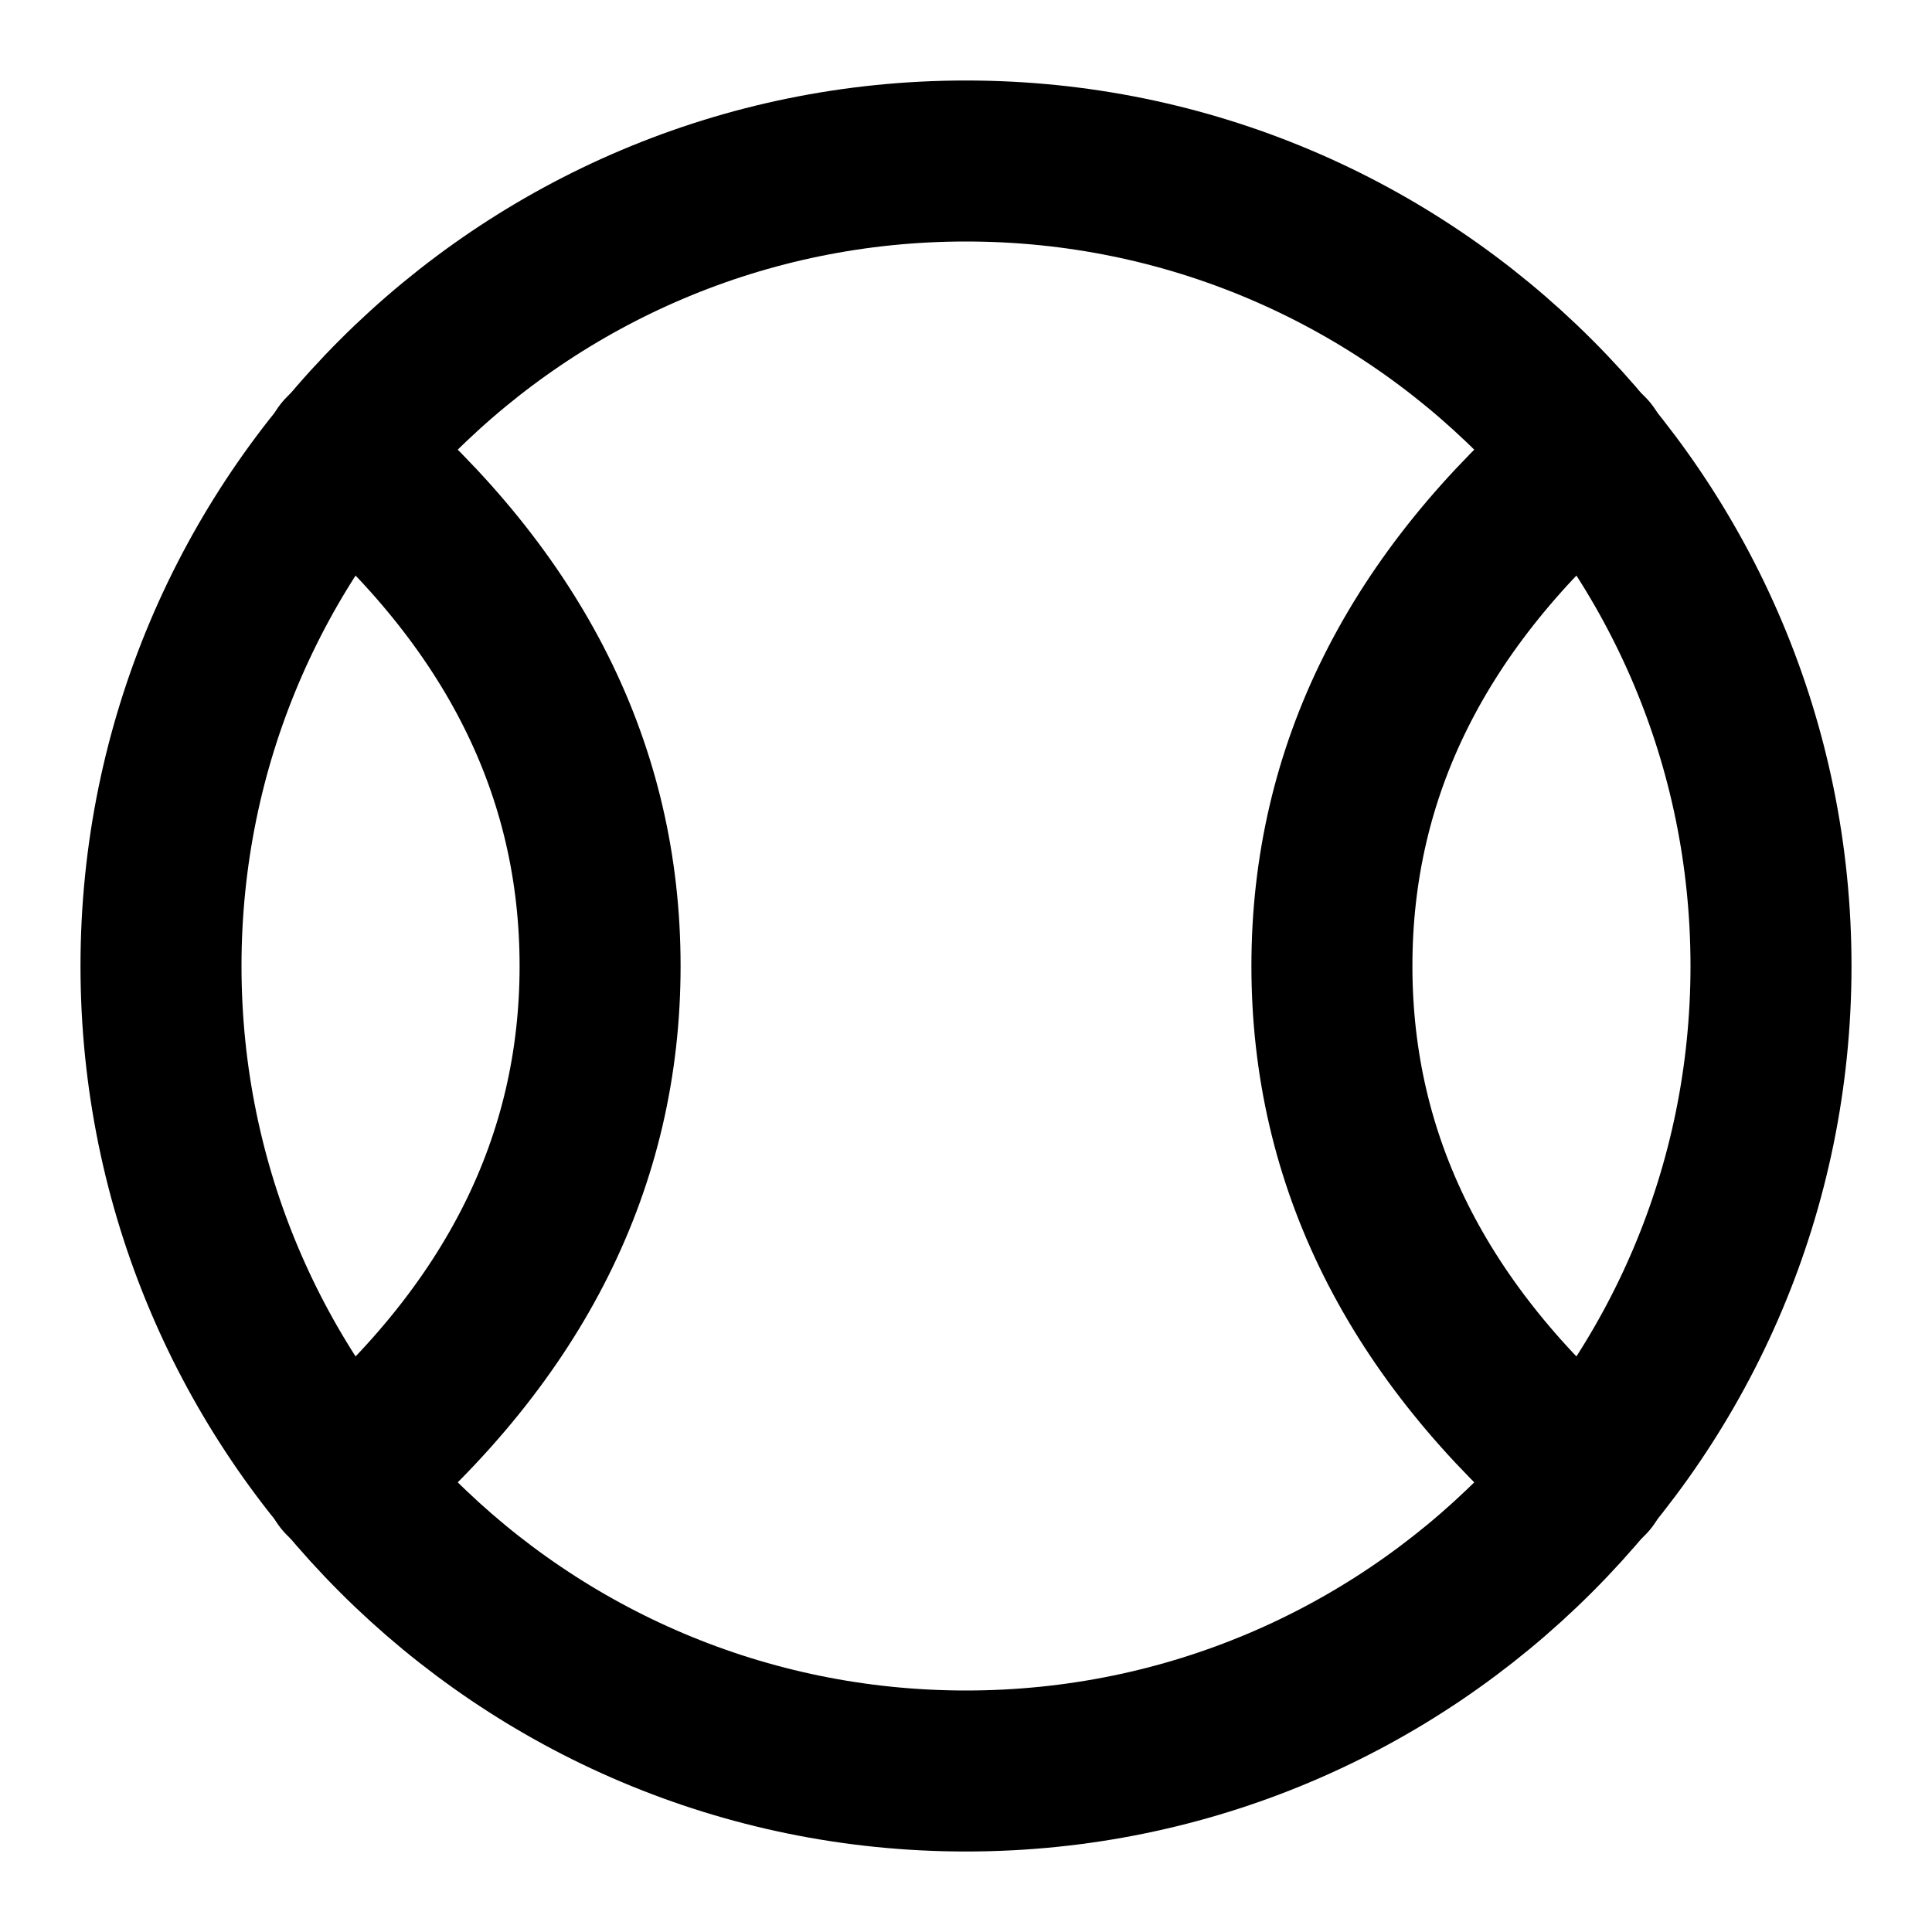 <svg width="48" height="48" viewBox="0 0 48 48" fill="none" xmlns="http://www.w3.org/2000/svg">
<g clip-path="url(#clip0_27_131909)">
<path d="M24 44C35.046 44 44 35.046 44 24C44 12.954 35.046 4 24 4C12.954 4 4 12.954 4 24C4 35.046 12.954 44 24 44Z" stroke="black" stroke-width="4" stroke-linecap="round" stroke-linejoin="round"/>
<path d="M8.545 11.273C12.788 14.909 14.909 19.151 14.909 24C14.909 28.849 12.788 33.091 8.545 36.727" stroke="black" stroke-width="4" stroke-linecap="round" stroke-linejoin="round"/>
<path d="M39.455 36.727C35.212 33.091 33.091 28.849 33.091 24C33.091 19.151 35.212 14.909 39.455 11.273" stroke="black" stroke-width="4" stroke-linecap="round" stroke-linejoin="round"/>
</g>
<defs>
<clipPath id="clip0_27_131909">
<rect width="48" height="48" fill="white"/>
</clipPath>
</defs>
</svg>
